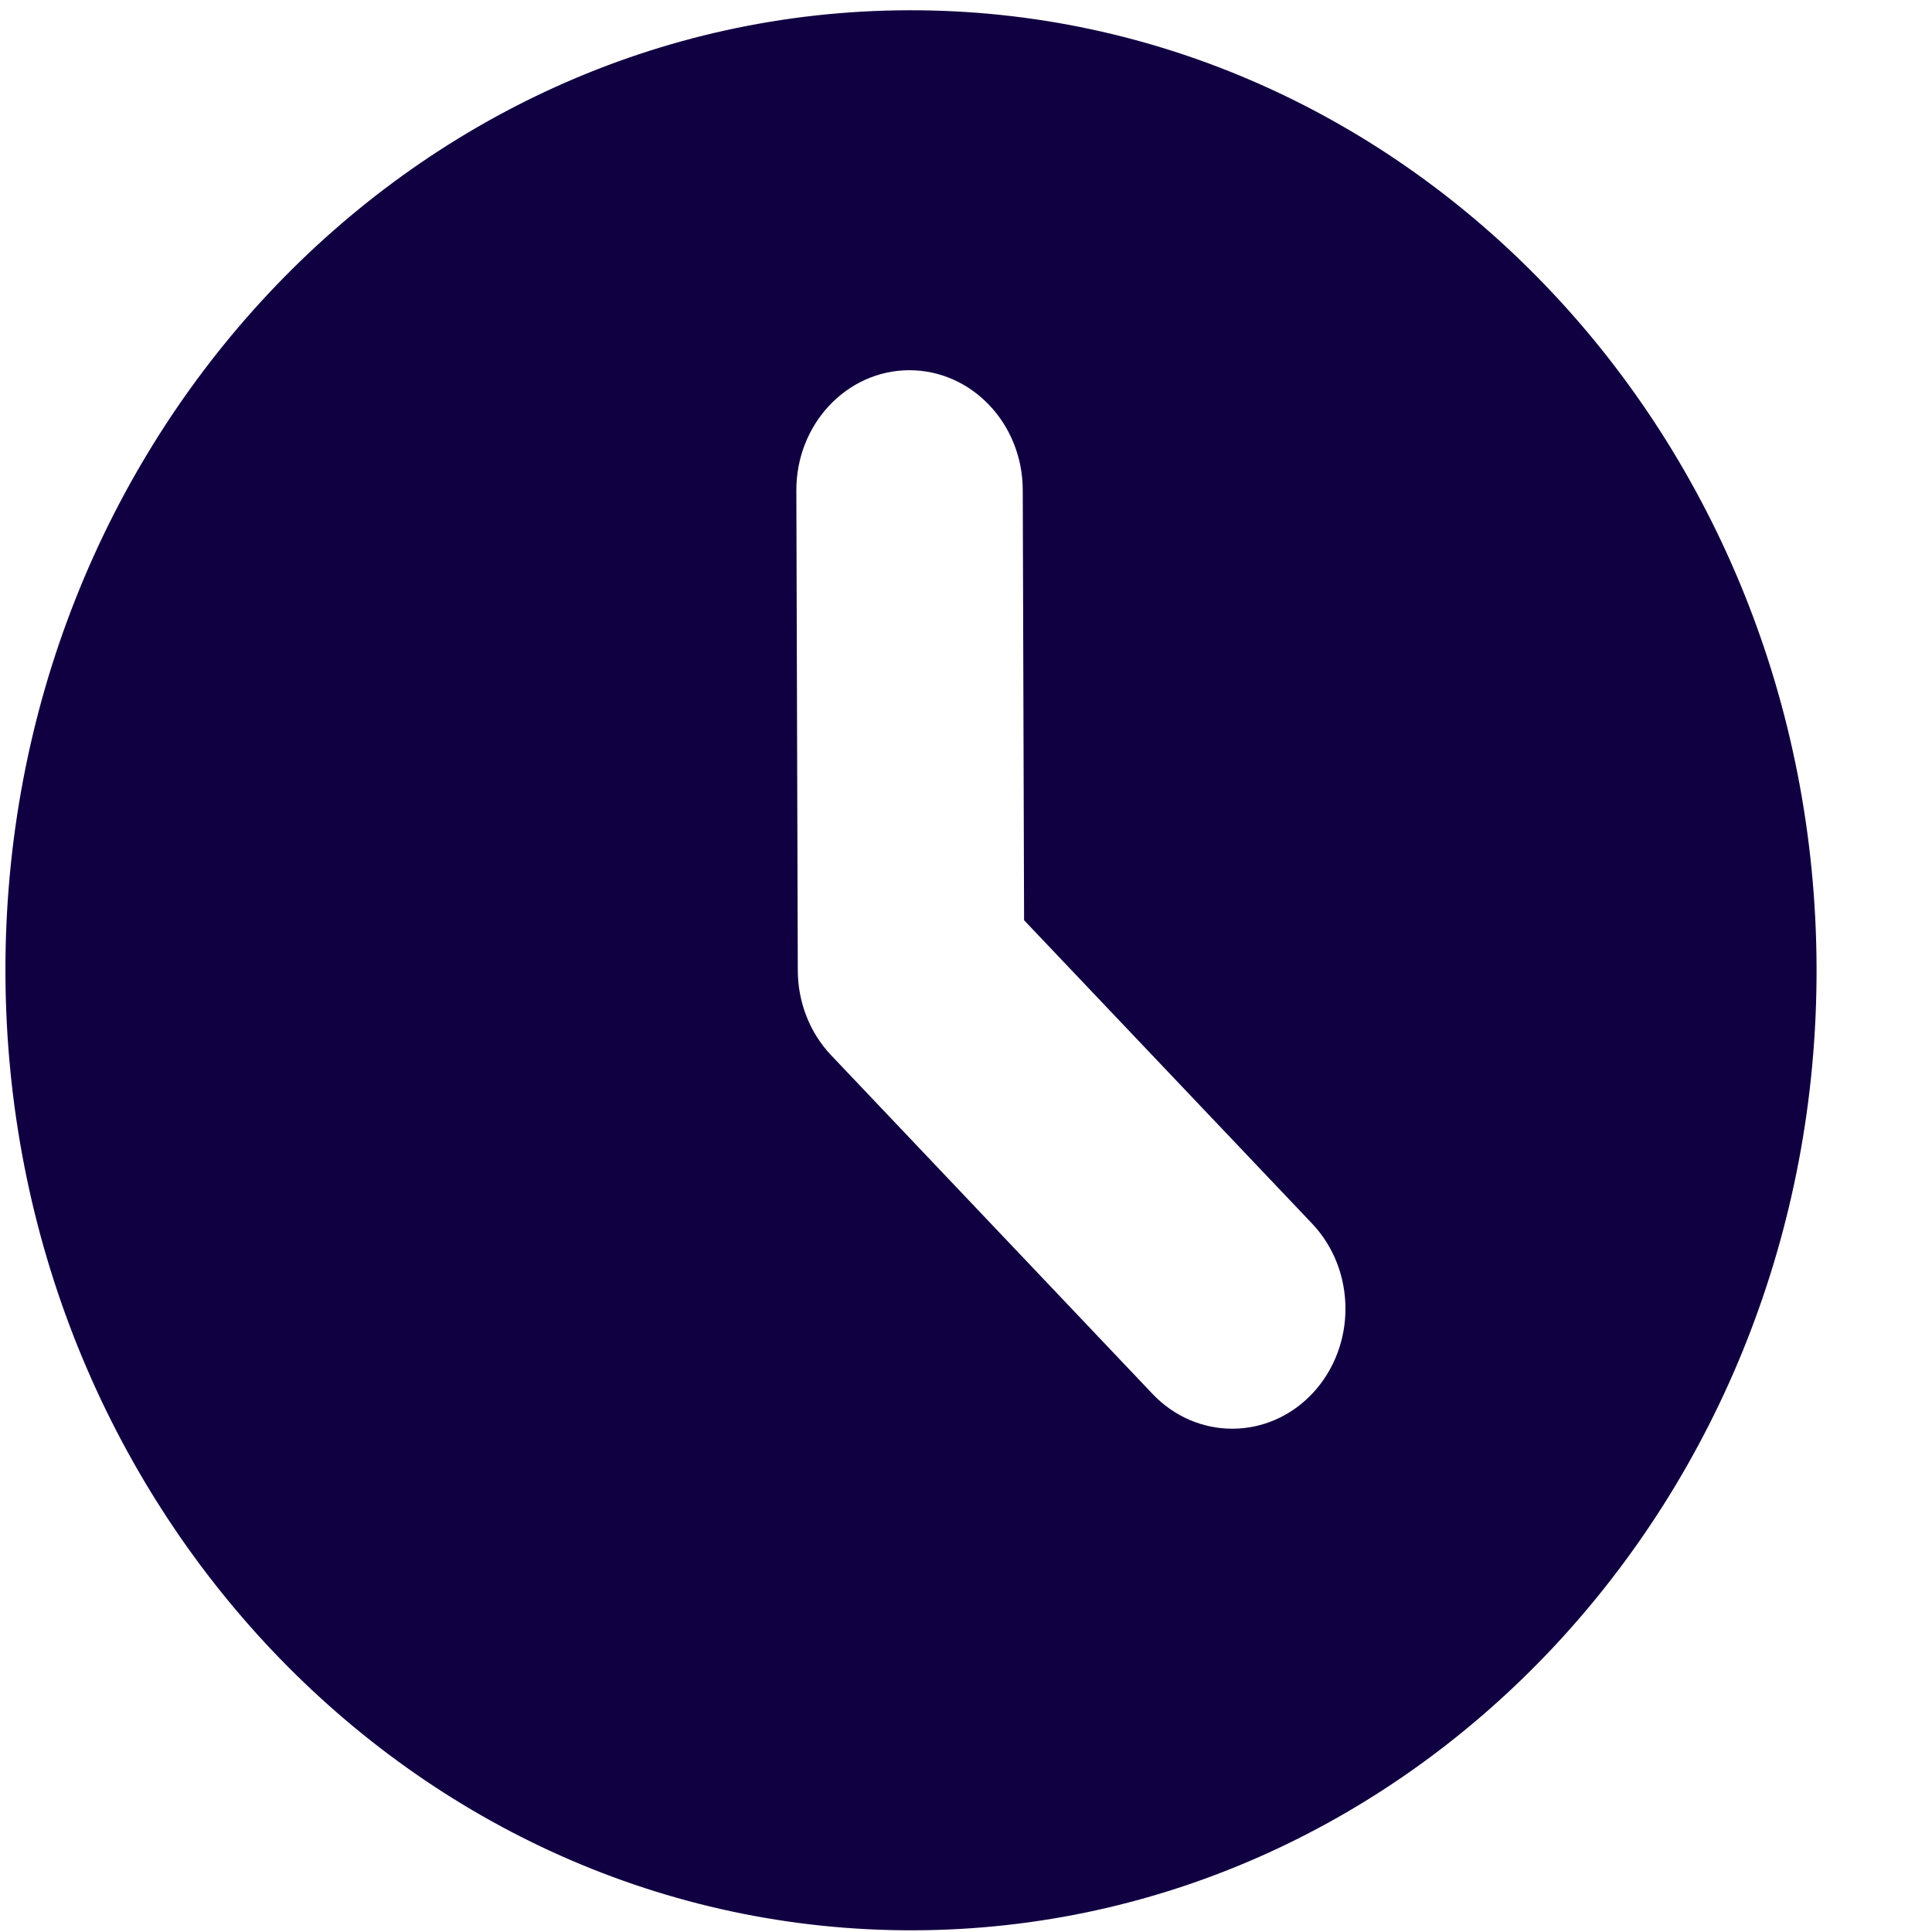 <svg width="16" height="16" viewBox="0 0 16 16" fill="none" xmlns="http://www.w3.org/2000/svg">
<path fill-rule="evenodd" clip-rule="evenodd" d="M7.569 15.986C11.711 15.973 15.058 12.403 15.044 8.012C15.031 3.621 11.662 0.072 7.52 0.085C3.378 0.098 0.031 3.668 0.045 8.059C0.058 12.449 3.427 15.999 7.569 15.986ZM8.47 4.057C8.468 3.508 8.047 3.065 7.529 3.066C7.011 3.068 6.593 3.514 6.595 4.063L6.607 8.038C6.608 8.302 6.707 8.554 6.884 8.74L9.544 11.543C9.911 11.93 10.505 11.928 10.87 11.539C11.235 11.149 11.233 10.52 10.866 10.133L8.481 7.621L8.47 4.057Z" fill="#110041"/>
</svg>
